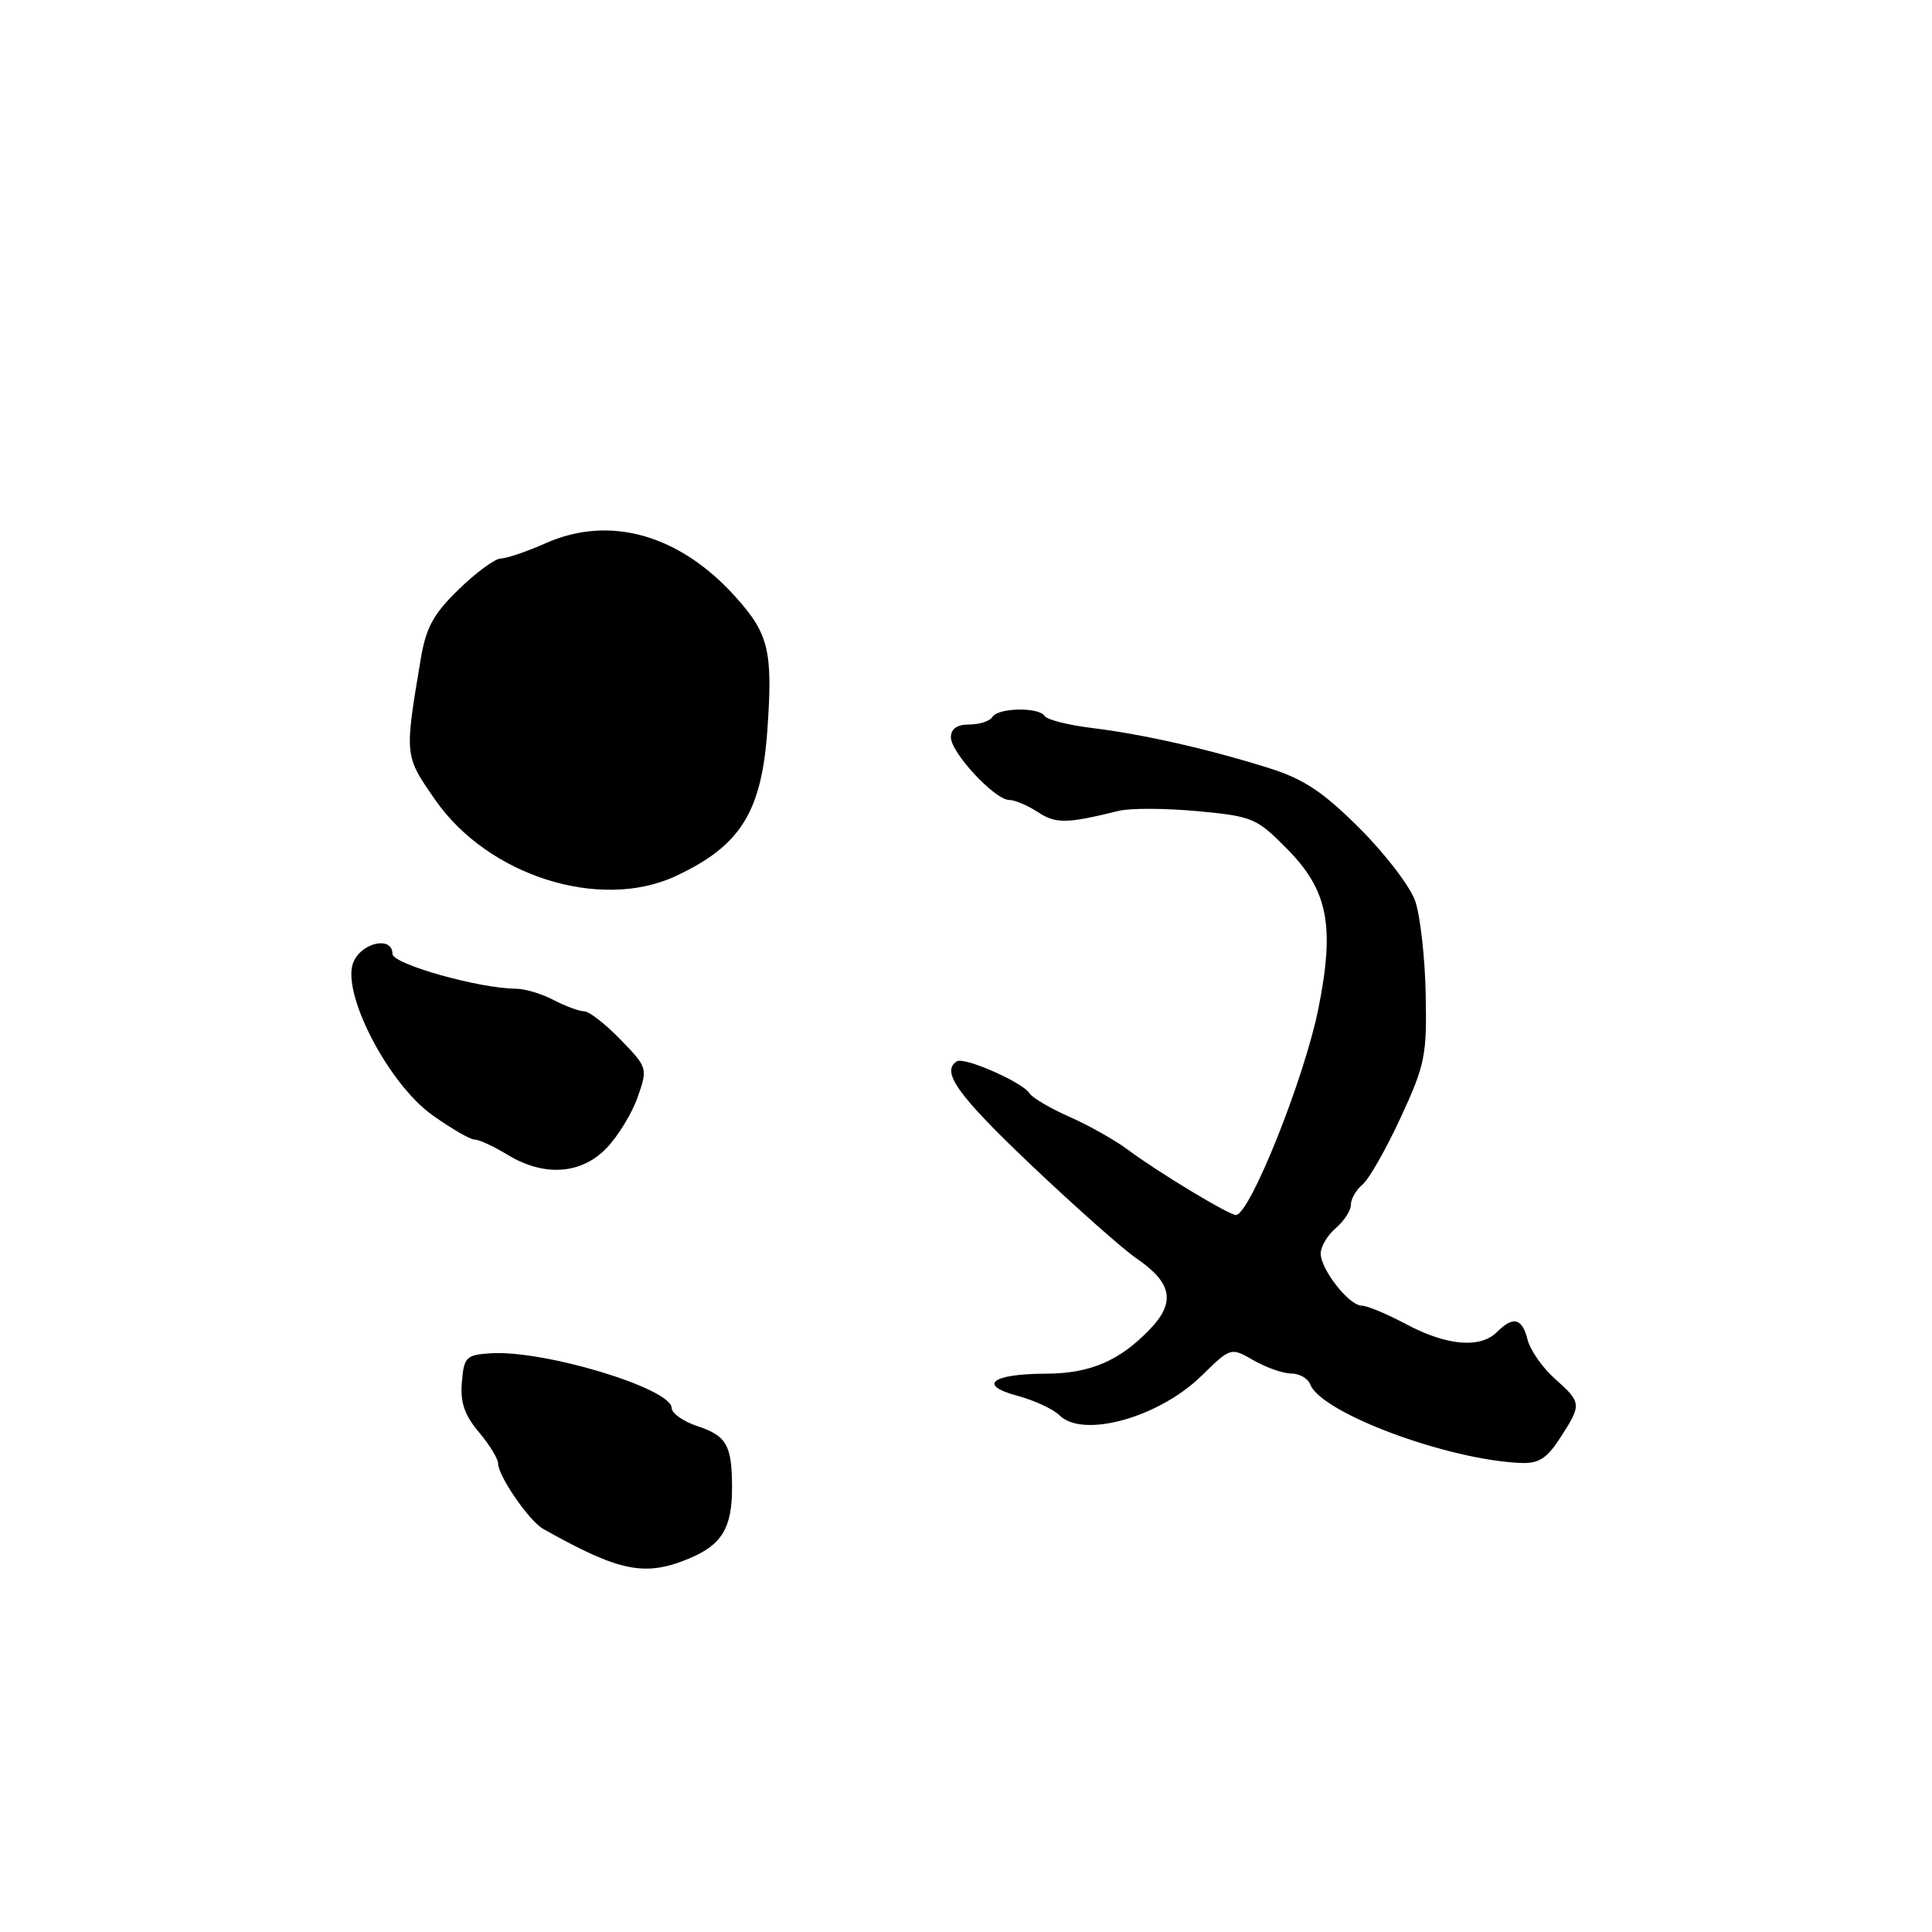 <?xml version="1.0" encoding="UTF-8" standalone="no"?>
<!DOCTYPE svg PUBLIC "-//W3C//DTD SVG 1.1//EN" "http://www.w3.org/Graphics/SVG/1.1/DTD/svg11.dtd" >
<svg xmlns="http://www.w3.org/2000/svg" xmlns:xlink="http://www.w3.org/1999/xlink" version="1.1" viewBox="0 0 256 256">
 <g >
 <path fill="currentColor"
d=" M 91.34 206.50 C 95.64 204.70 97.00 202.46 97.00 197.15 C 97.00 191.52 96.29 190.25 92.41 188.97 C 90.54 188.35 89.00 187.27 89.00 186.57 C 89.00 183.97 72.06 178.85 65.00 179.32 C 61.76 179.53 61.48 179.81 61.20 183.14 C 60.97 185.81 61.54 187.49 63.45 189.76 C 64.85 191.42 66.00 193.29 66.00 193.91 C 66.00 195.57 70.11 201.54 71.98 202.59 C 82.09 208.28 85.45 208.96 91.34 206.50 Z  M 206.75 190.50 C 209.61 186.08 209.59 185.86 206.02 182.68 C 204.38 181.22 202.76 178.89 202.41 177.51 C 201.69 174.64 200.51 174.35 198.36 176.50 C 196.15 178.70 191.73 178.33 186.40 175.50 C 183.82 174.12 181.13 173.00 180.42 173.00 C 178.76 173.00 175.00 168.21 175.00 166.09 C 175.00 165.18 175.90 163.67 177.00 162.73 C 178.10 161.79 179.00 160.40 179.00 159.63 C 179.00 158.87 179.69 157.67 180.54 156.96 C 181.39 156.26 183.66 152.27 185.59 148.10 C 188.83 141.09 189.08 139.86 188.91 131.72 C 188.82 126.88 188.19 121.34 187.53 119.41 C 186.87 117.48 183.55 113.14 180.16 109.76 C 175.33 104.94 172.76 103.23 168.25 101.81 C 160.23 99.28 151.52 97.30 144.74 96.47 C 141.57 96.08 138.73 95.37 138.43 94.88 C 137.68 93.67 132.26 93.76 131.50 95.00 C 131.16 95.55 129.78 96.00 128.44 96.00 C 126.81 96.00 126.00 96.56 126.00 97.70 C 126.00 99.74 131.83 106.00 133.73 106.00 C 134.47 106.00 136.18 106.73 137.53 107.61 C 139.91 109.17 141.33 109.15 148.25 107.44 C 149.77 107.07 154.45 107.09 158.66 107.48 C 165.99 108.17 166.50 108.38 170.59 112.53 C 175.99 118.01 176.89 122.72 174.67 133.76 C 172.80 142.98 165.60 160.97 163.77 160.99 C 162.84 161.00 153.49 155.35 149.44 152.34 C 147.76 151.08 144.30 149.13 141.74 148.00 C 139.18 146.87 136.78 145.46 136.42 144.87 C 135.52 143.42 127.79 140.01 126.79 140.63 C 124.63 141.97 126.90 145.13 136.65 154.39 C 142.52 159.95 148.78 165.51 150.58 166.74 C 155.31 169.97 155.81 172.55 152.37 176.13 C 148.35 180.33 144.44 182.00 138.60 182.02 C 131.42 182.04 129.49 183.52 134.78 184.94 C 137.05 185.55 139.57 186.72 140.38 187.53 C 143.48 190.63 153.54 187.84 159.20 182.31 C 163.08 178.51 163.08 178.51 166.12 180.26 C 167.79 181.22 170.04 182.00 171.11 182.00 C 172.19 182.00 173.31 182.65 173.62 183.45 C 175.06 187.22 191.78 193.45 201.50 193.85 C 203.89 193.95 204.96 193.27 206.75 190.50 Z  M 80.39 152.11 C 81.91 150.52 83.76 147.49 84.50 145.36 C 85.83 141.55 85.81 141.45 82.22 137.75 C 80.23 135.69 78.06 134.00 77.41 134.00 C 76.76 134.00 74.94 133.33 73.36 132.51 C 71.79 131.68 69.54 131.01 68.37 131.01 C 63.51 130.99 52.00 127.75 52.00 126.39 C 52.00 124.04 48.04 124.82 46.86 127.41 C 45.09 131.29 51.35 143.51 57.28 147.75 C 59.78 149.54 62.31 151.00 62.89 151.00 C 63.47 151.00 65.43 151.90 67.23 153.00 C 72.08 155.96 77.02 155.63 80.39 152.11 Z  M 89.50 116.10 C 98.10 112.10 100.91 107.64 101.68 96.74 C 102.42 86.23 101.88 83.97 97.38 79.00 C 89.99 70.82 80.78 68.23 72.35 71.96 C 69.82 73.08 67.13 74.00 66.37 74.00 C 65.62 74.00 63.12 75.83 60.81 78.07 C 57.43 81.35 56.46 83.12 55.75 87.32 C 53.59 100.22 53.57 100.09 57.68 106.00 C 64.66 116.04 79.48 120.75 89.50 116.10 Z "/>
</g>
</svg>